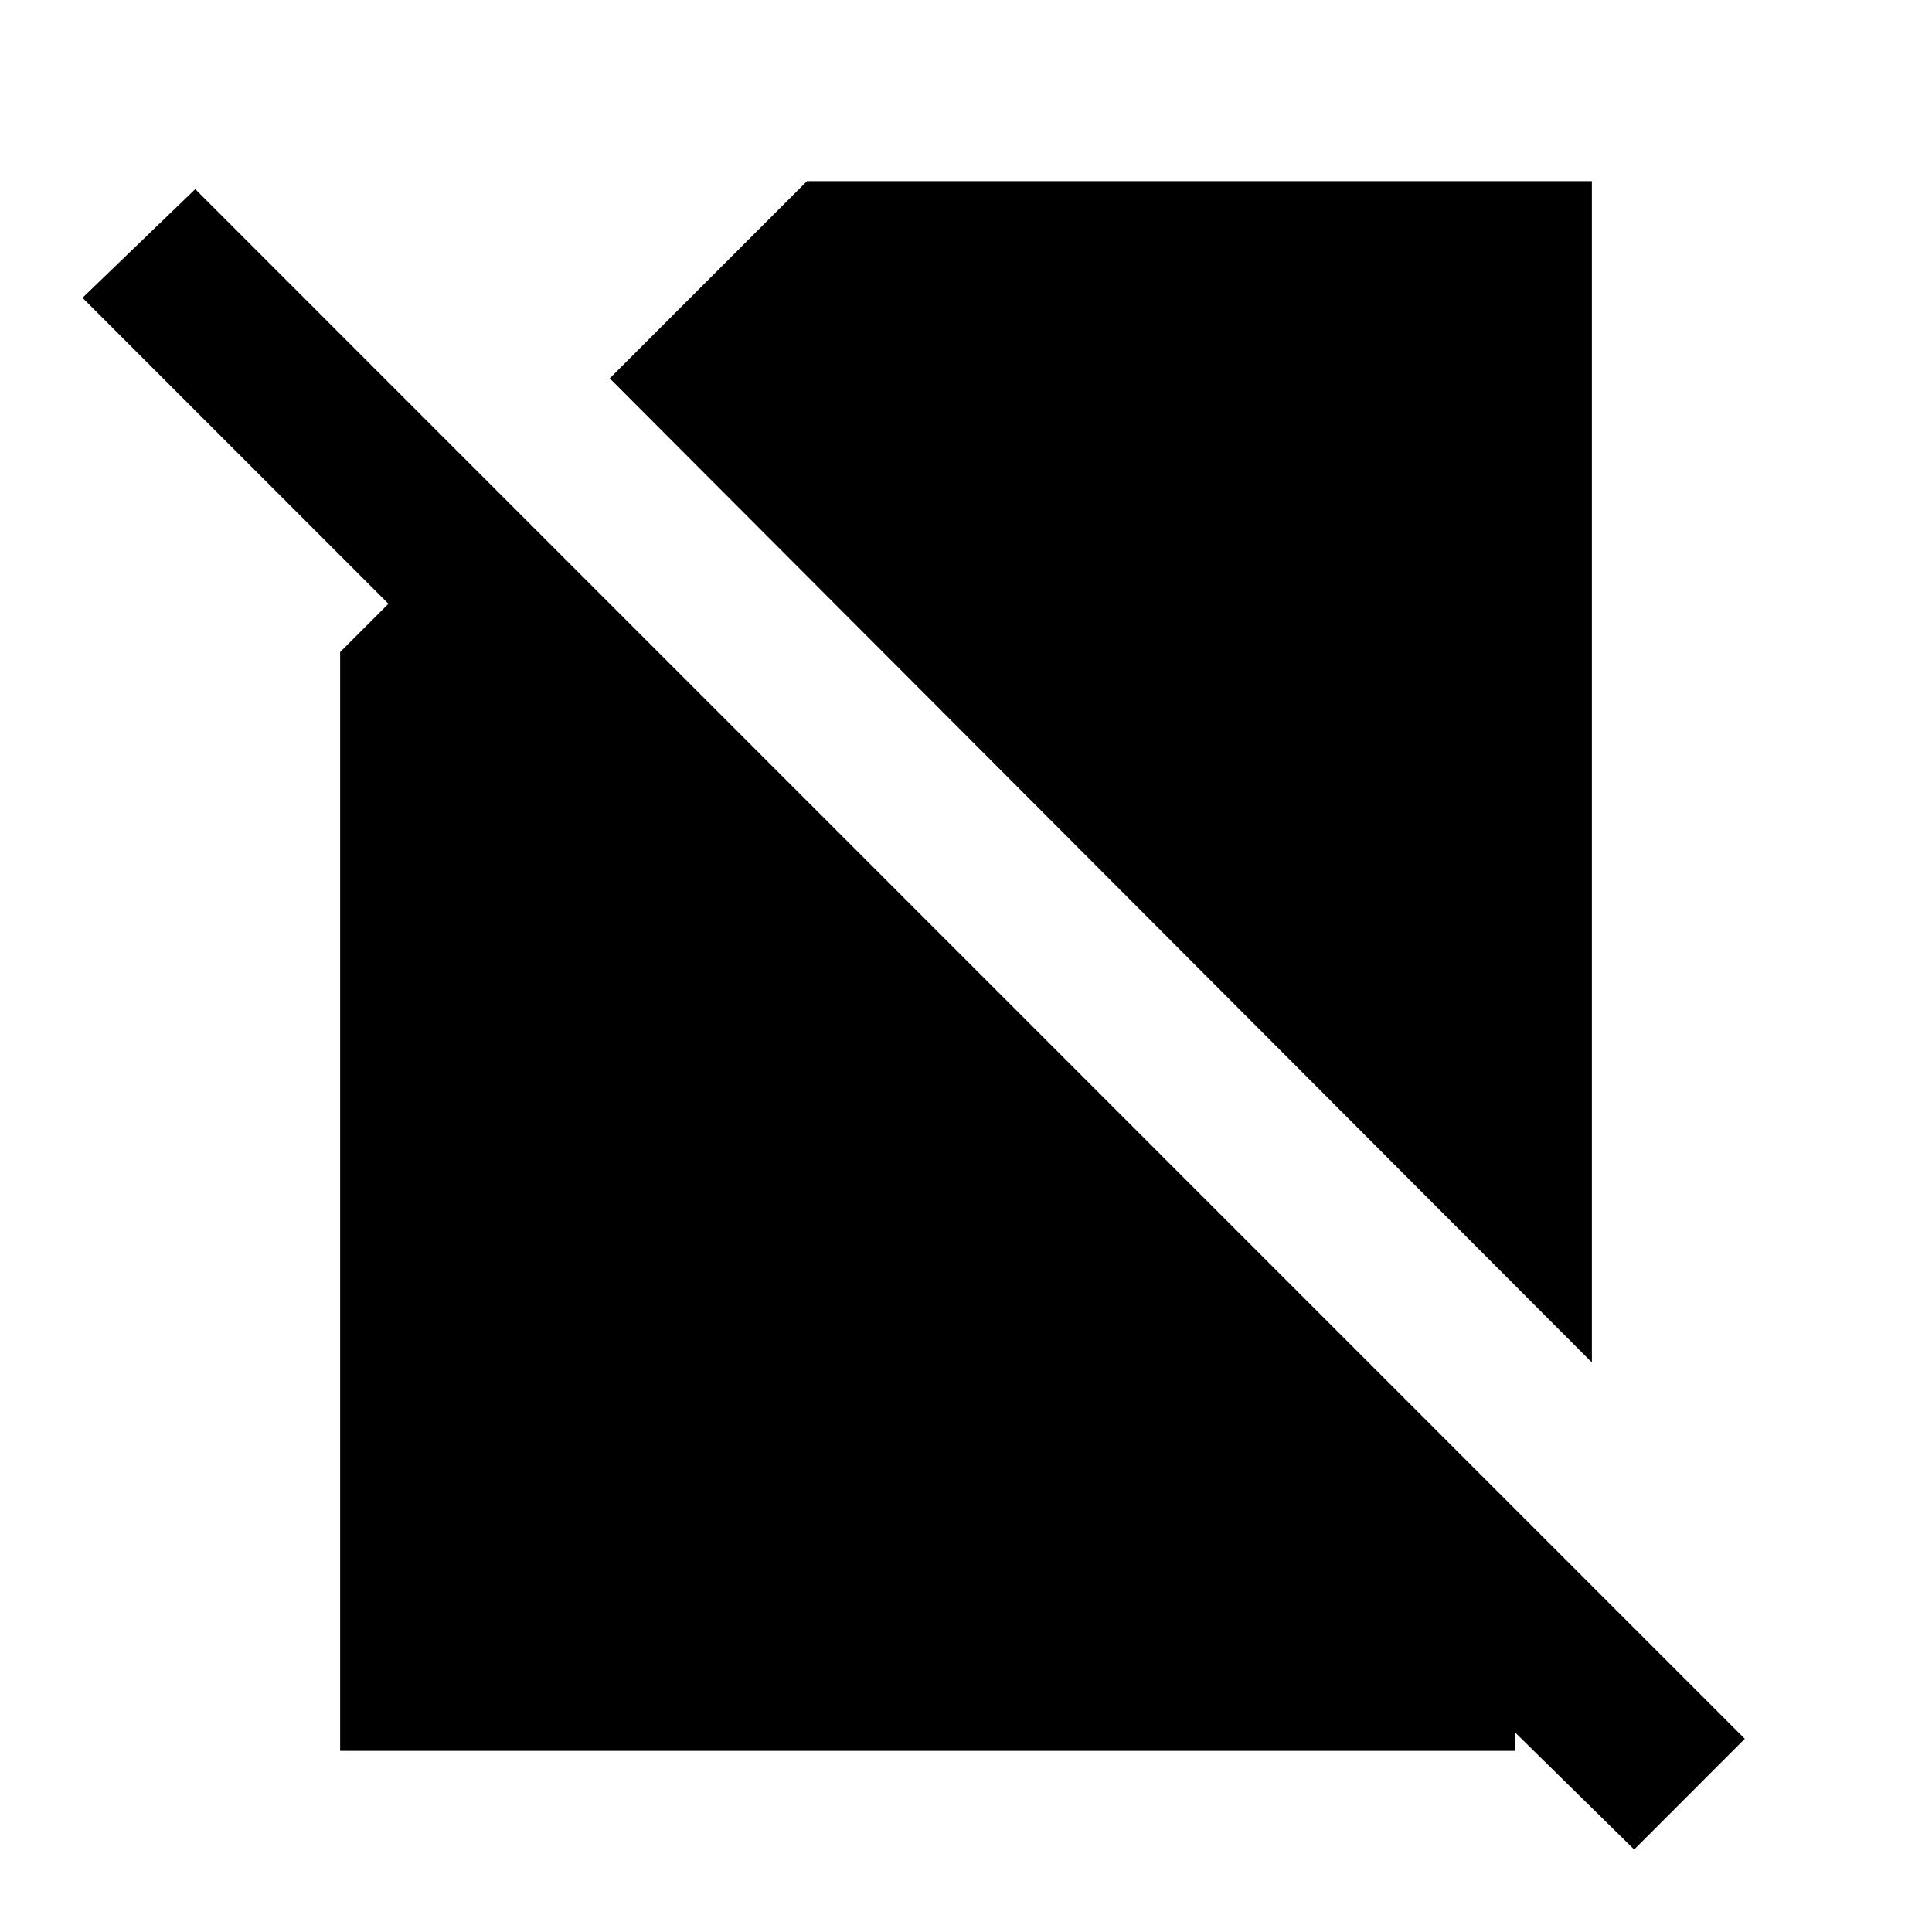 <svg xmlns="http://www.w3.org/2000/svg" height="20" width="20"><path d="M16.479 14.104 6.312 3.917 8.354 1.875H16.479ZM16.917 19.146 15.688 17.938V18.125H3.521V6.75L4.021 6.25L0.854 3.083L2.021 1.958L18.062 18Z"/></svg>